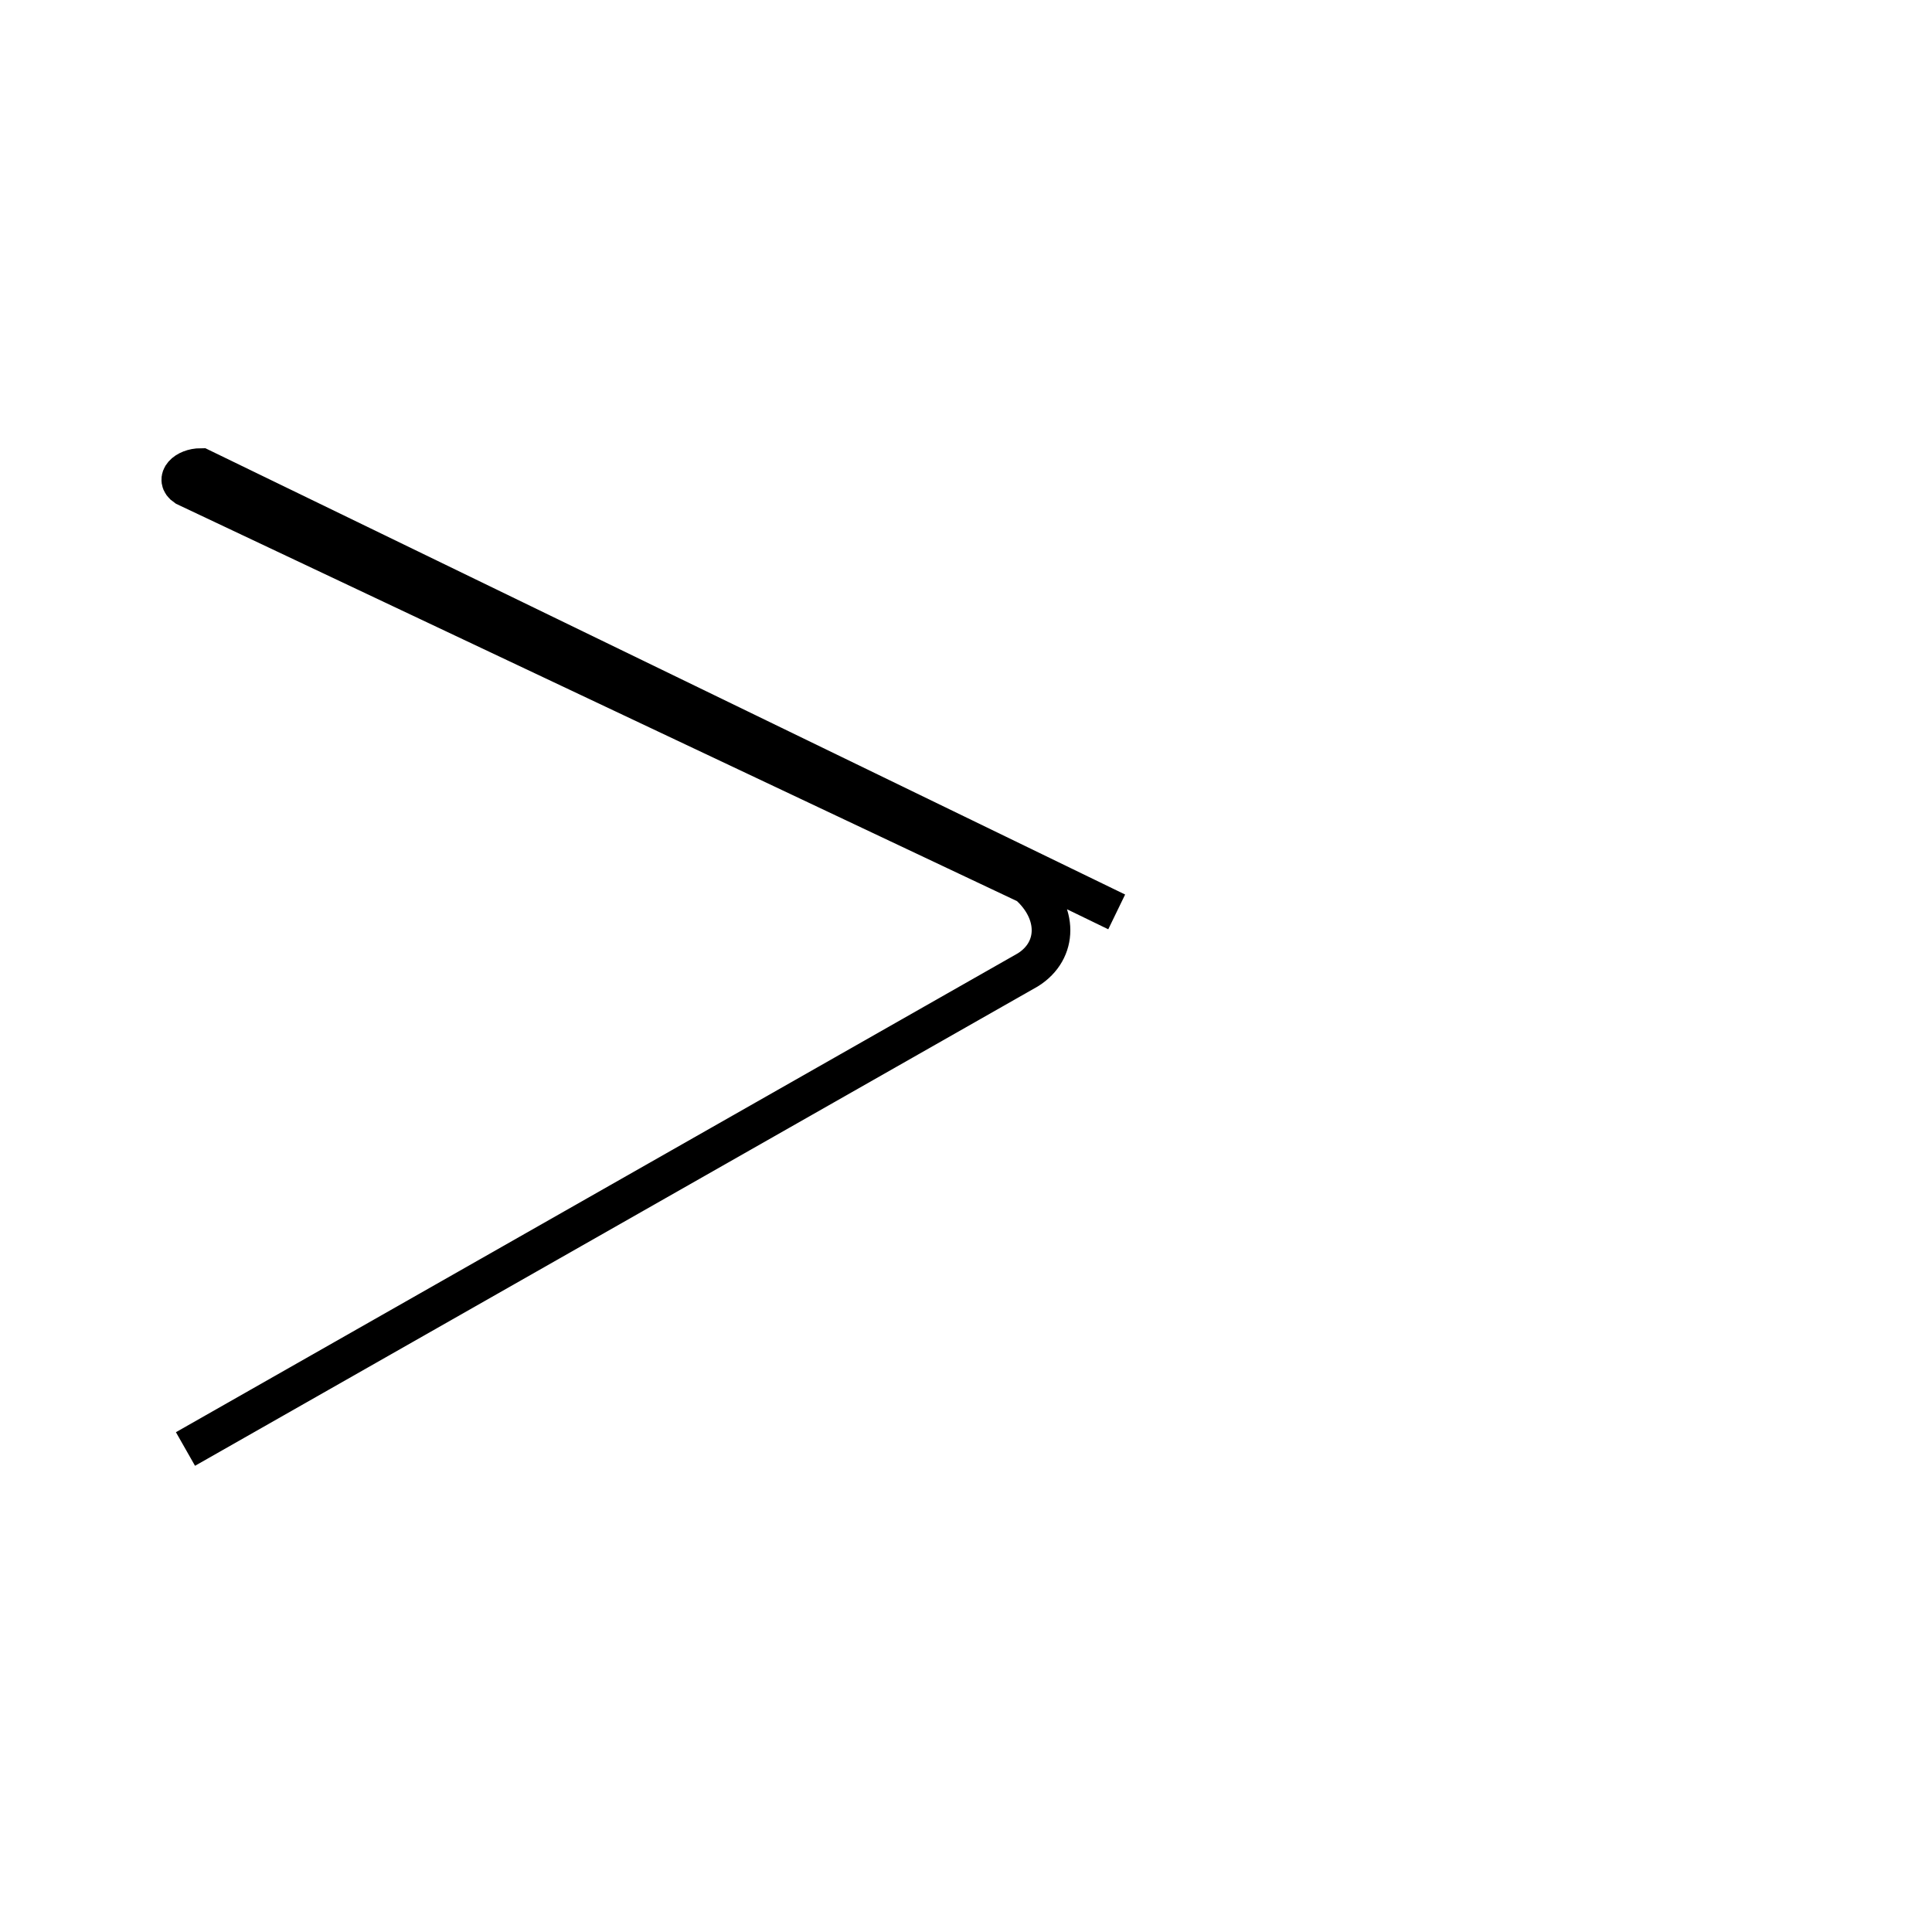 <?xml version='1.0' encoding='utf8'?>
<svg viewBox="0.0 -6.0 50.0 50.0" version="1.1" xmlns="http://www.w3.org/2000/svg">
<rect x="0.0" y="-6.0" width="50.0" height="50.0" fill="#808080" stroke="none"/>
<rect x="-1000" y="-1000" width="2000" height="2000" stroke="white" fill="white"/>
<g style="fill:white;stroke:#000000;  stroke-width:1">
<path d="M 4.8 -6.5 L 26.6 -18.9 C 27.4 -19.4 27.4 -20.4 26.6 -21.1 L 4.8 -31.4 C 4.5 -31.6 4.8 -31.9 5.2 -31.9 L 28.9 -20.4" transform="translate(0.0 38.0)" />
</g>
</svg>